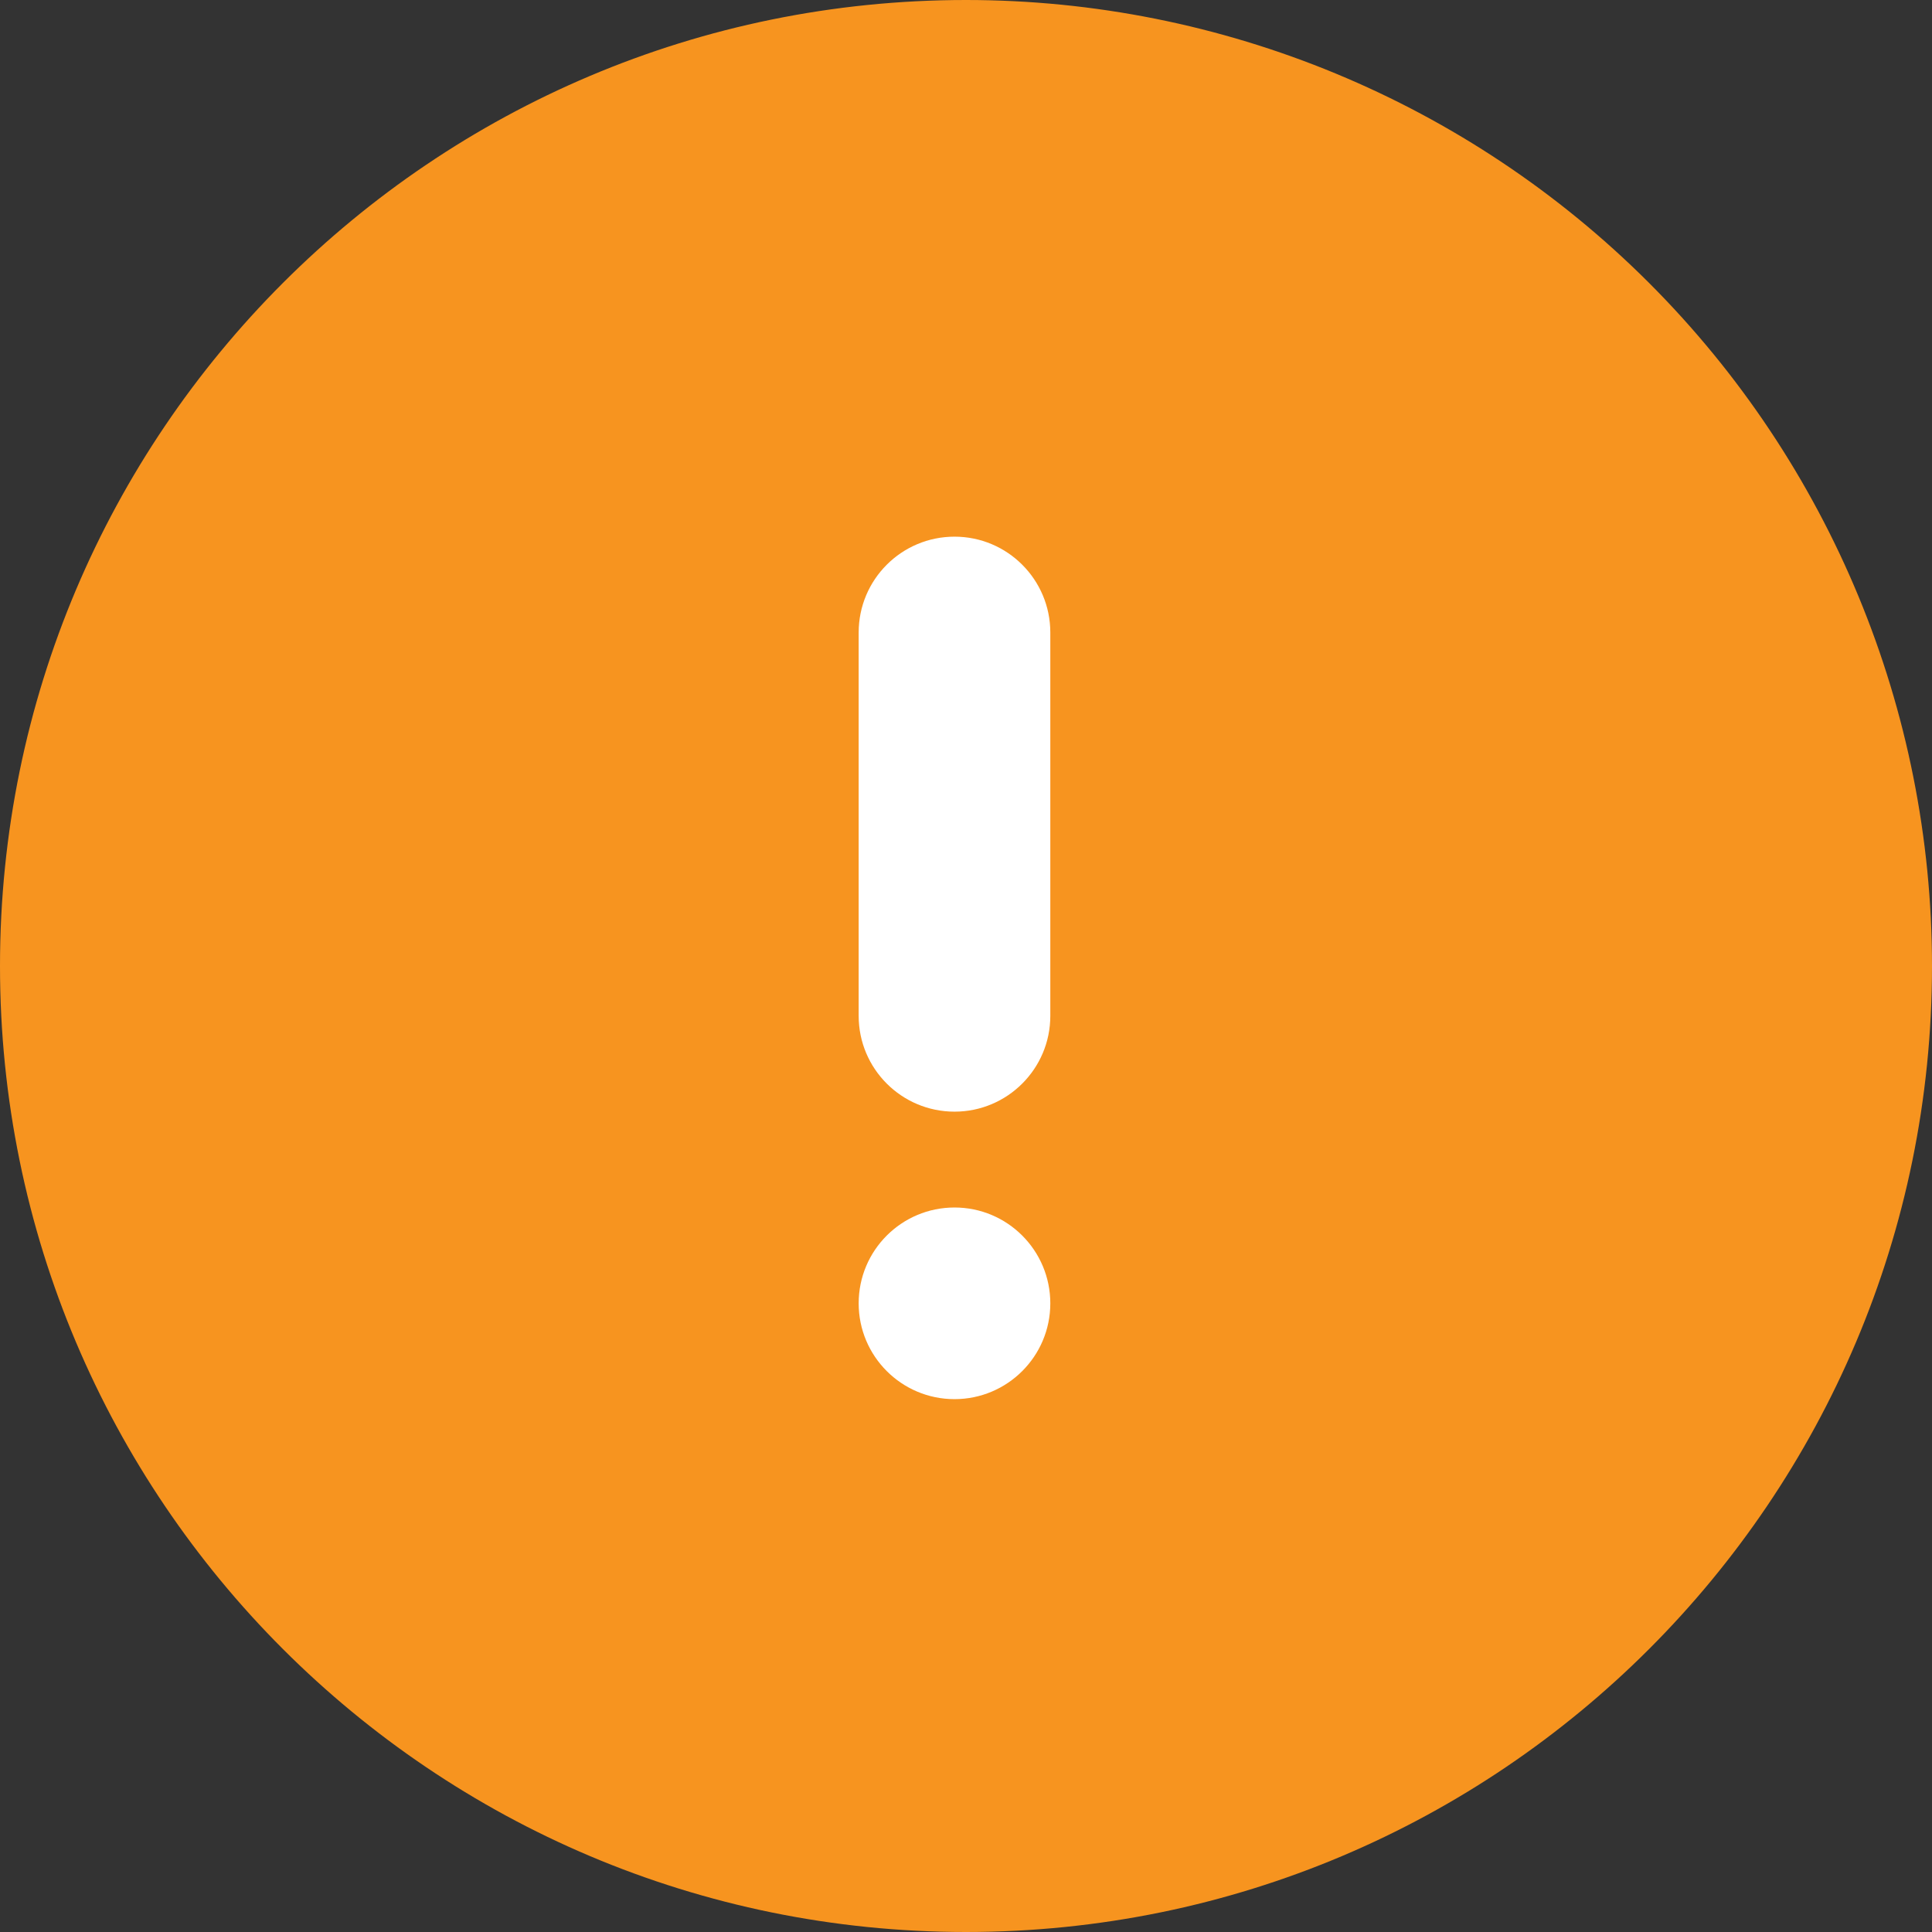 <svg xmlns="http://www.w3.org/2000/svg" width="36" height="36" viewBox="0 0 36 36">
    <rect x="0" y="0" width="36" height="36" fill="#333333" stroke="none"/>
    <g fill="none" fill-rule="evenodd">
        <path fill="#F7941F" fill-rule="nonzero" d="M18 0C8.059 0 0 8.059 0 18s8.059 18 18 18 18-8.059 18-18c0-4.774-1.896-9.352-5.272-12.728C27.352 1.896 22.774 0 18 0z"/>
        <path fill="#FFF" d="M17.786 20.714c-.987 0-1.786-.8-1.786-1.785v-7.143c0-.987.8-1.786 1.786-1.786s1.785.8 1.785 1.786v7.143c0 .986-.8 1.785-1.785 1.785zm0 5.357c-.987 0-1.786-.8-1.786-1.785 0-.987.8-1.786 1.786-1.786s1.785.8 1.785 1.786-.8 1.785-1.785 1.785z"/>
    </g>
</svg>
